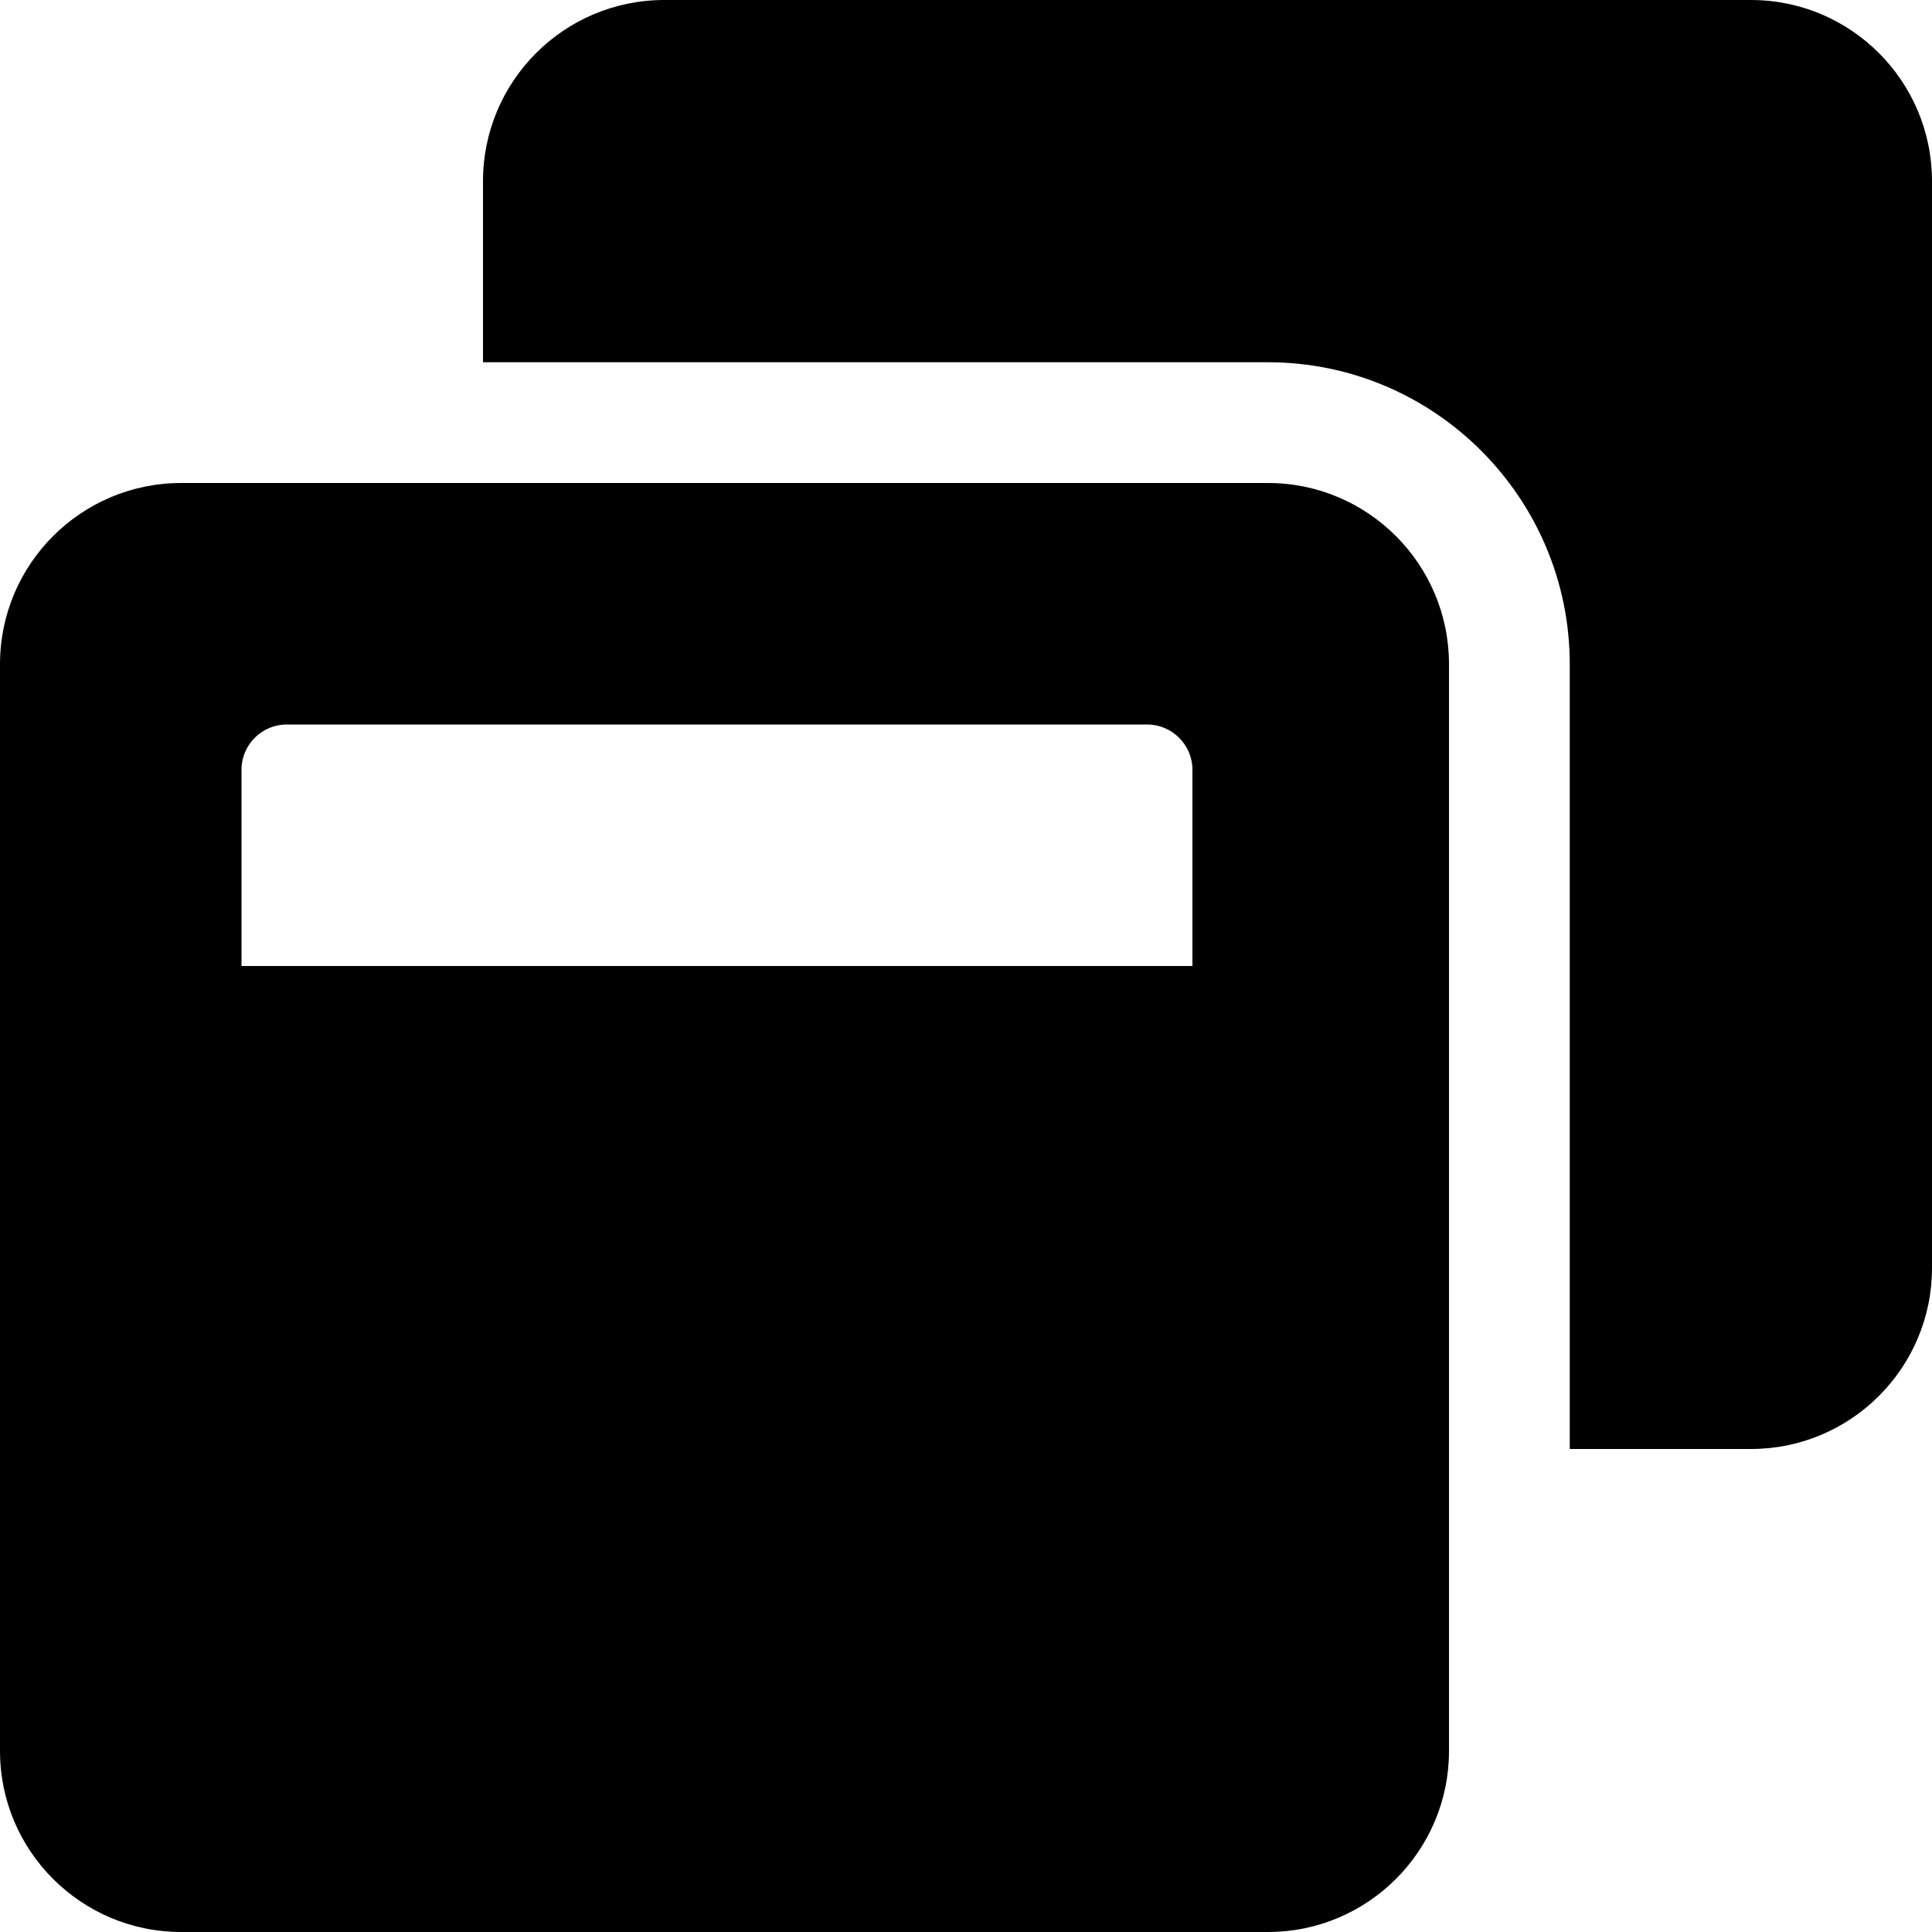 
  <svg height="1000" width="1000.0" xmlns="http://www.w3.org/2000/svg">
    <path d="m1000 93.8v562.5c0 51.7-42 93.7-93.7 93.7h-93.8v-406.2c0-86.2-70.1-156.3-156.2-156.3h-406.3v-93.7c0-51.8 42-93.8 93.8-93.8h562.5c51.7 0 93.7 42 93.7 93.8z m-250 250v562.5c0 51.7-42 93.7-93.7 93.7h-562.5c-51.8 0-93.8-42-93.8-93.7v-562.5c0-51.8 42-93.8 93.8-93.8h562.5c51.7 0 93.7 42 93.7 93.8z m-132.8 54.6c0-12.9-10.6-23.4-23.4-23.4h-445.4c-12.9 0-23.4 10.5-23.4 23.4v101.6h492.2v-101.6z" />
  </svg>
